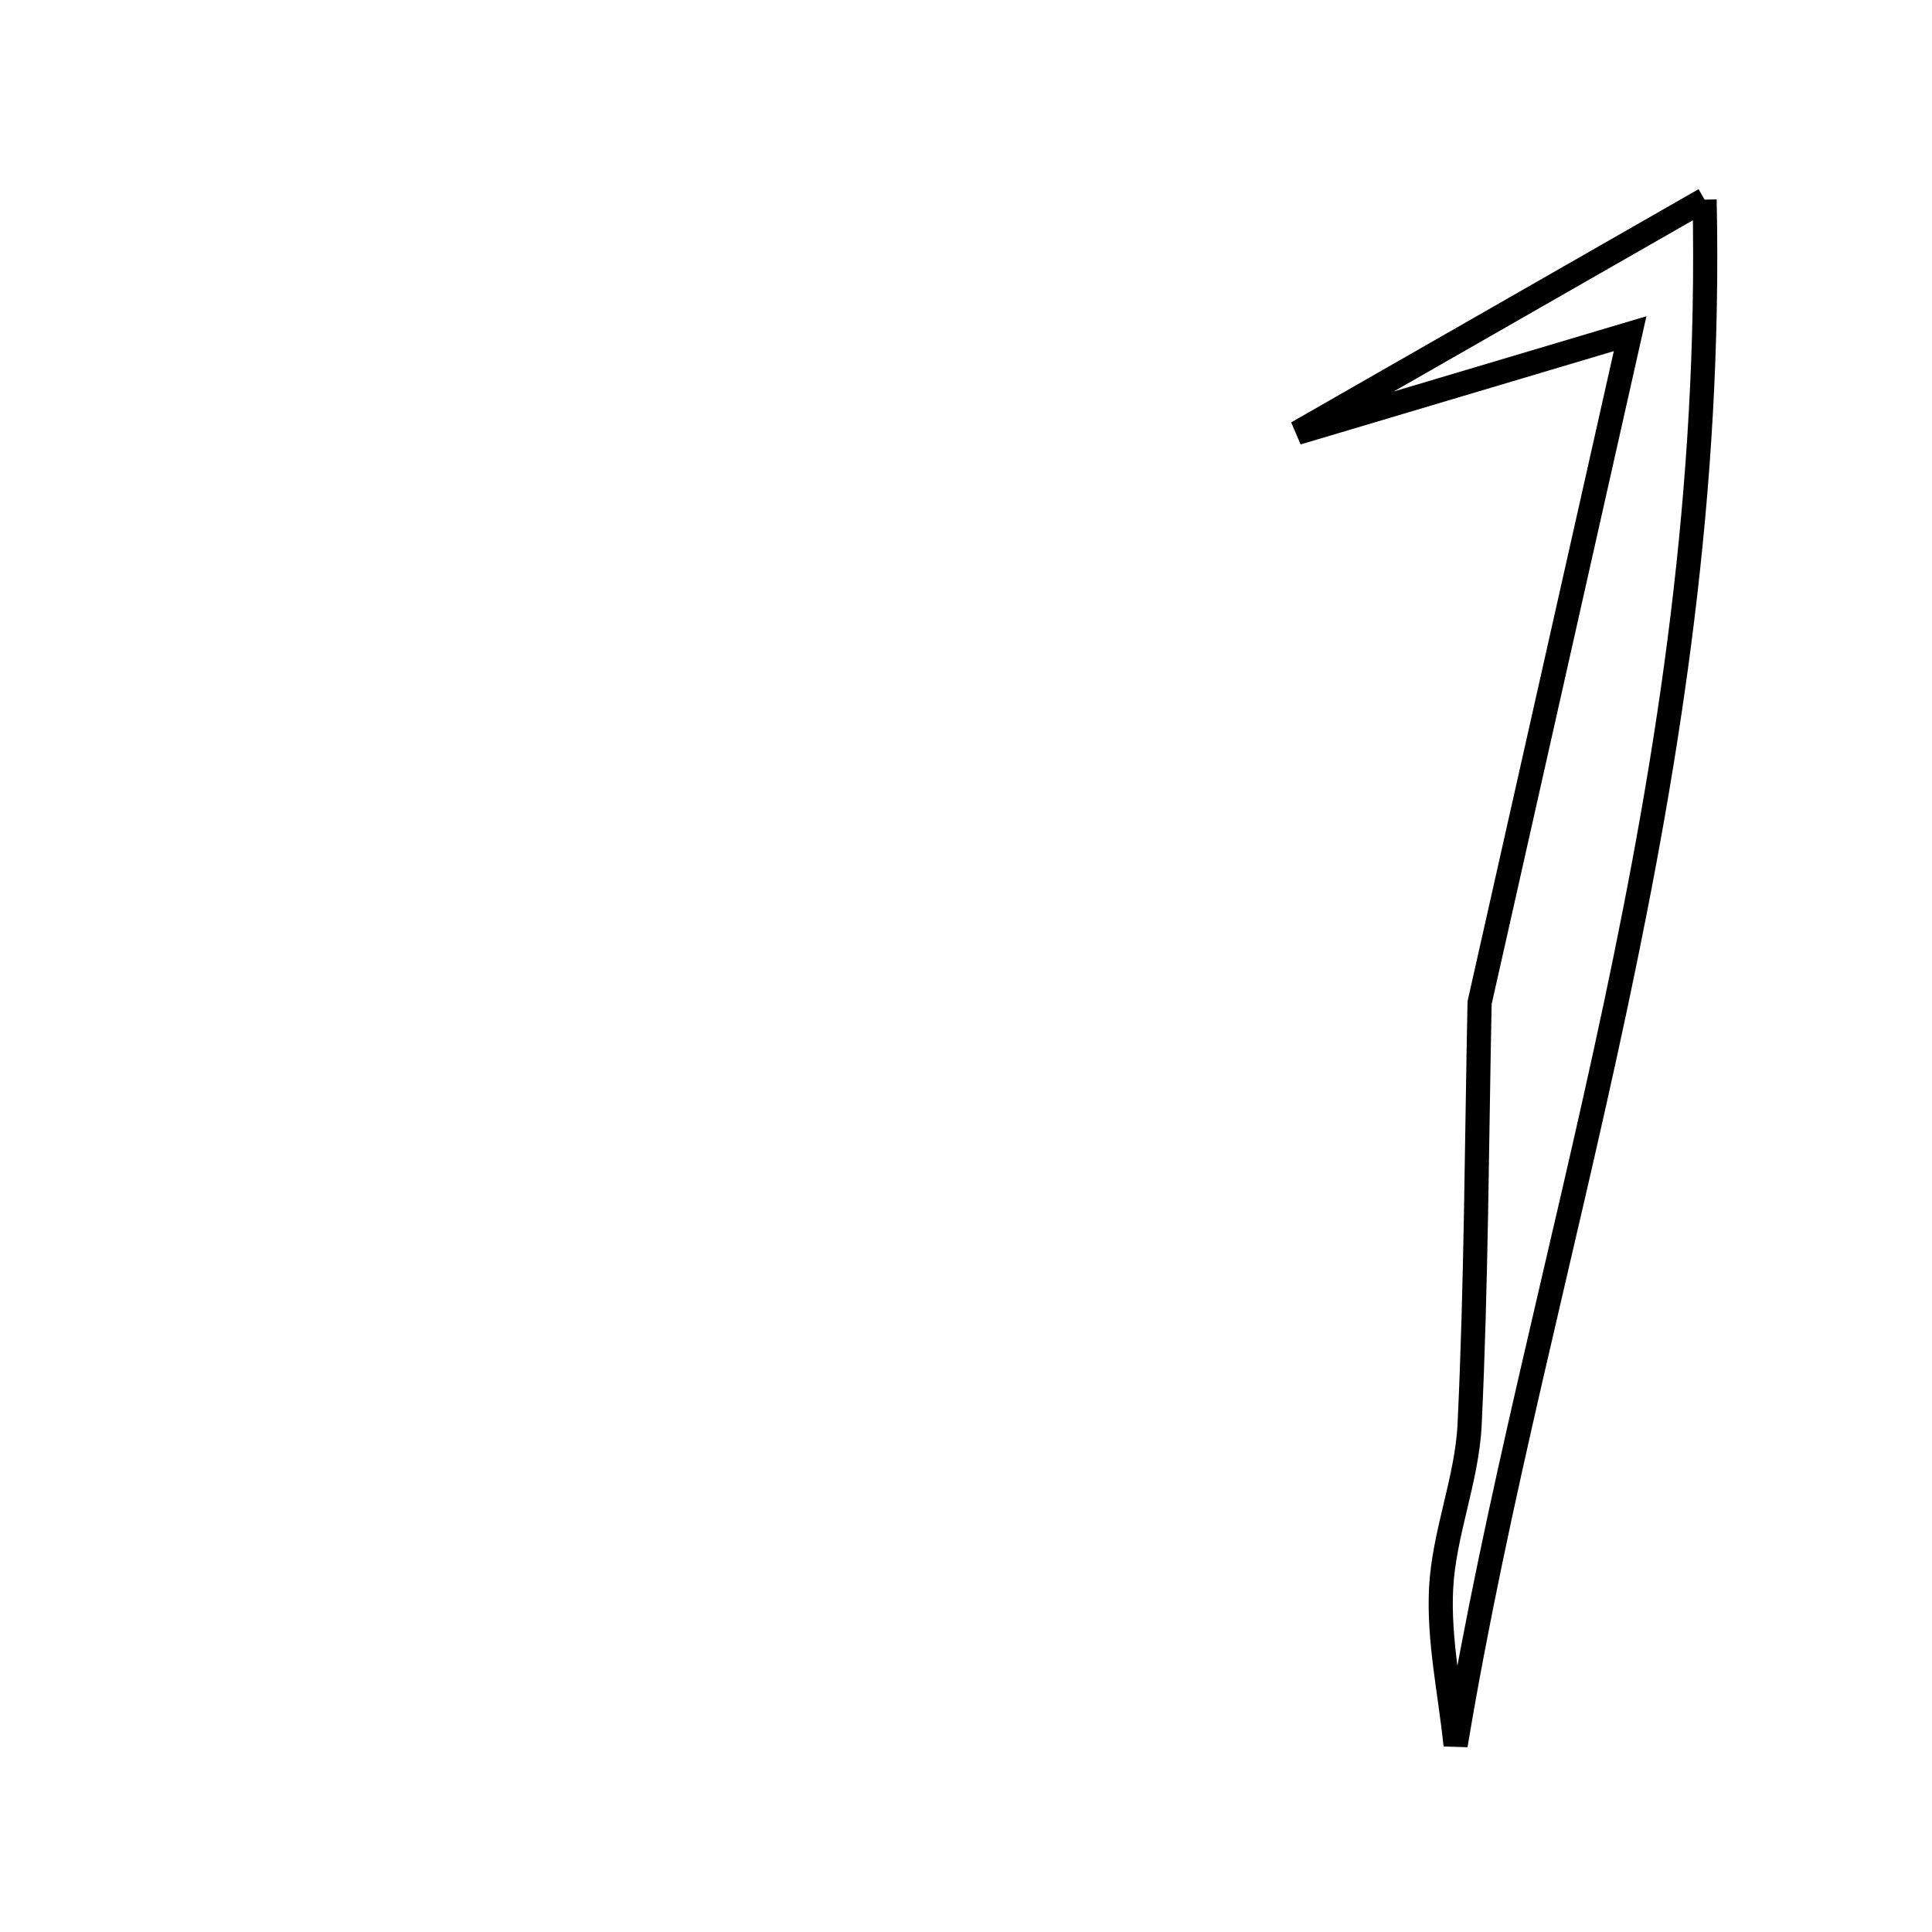 <svg xmlns="http://www.w3.org/2000/svg" viewBox="0.0 0.0 24.0 24.0" height="200px" width="200px"><path fill="none" stroke="black" stroke-width=".3" stroke-opacity="1.0"  filling="0" d="M21.175 2.48 C21.33 9.702 19.1 15.573 18.082 21.68 C18.015 21.03 17.869 20.376 17.902 19.732 C17.936 19.05 18.223 18.38 18.256 17.698 C18.339 15.952 18.344 14.203 18.38 12.457 C18.966 9.851 19.552 7.246 20.25 4.145 C18.613 4.632 17.364 5.005 16.114 5.377 C17.561 4.548 19.008 3.72 21.175 2.48"></path></svg>